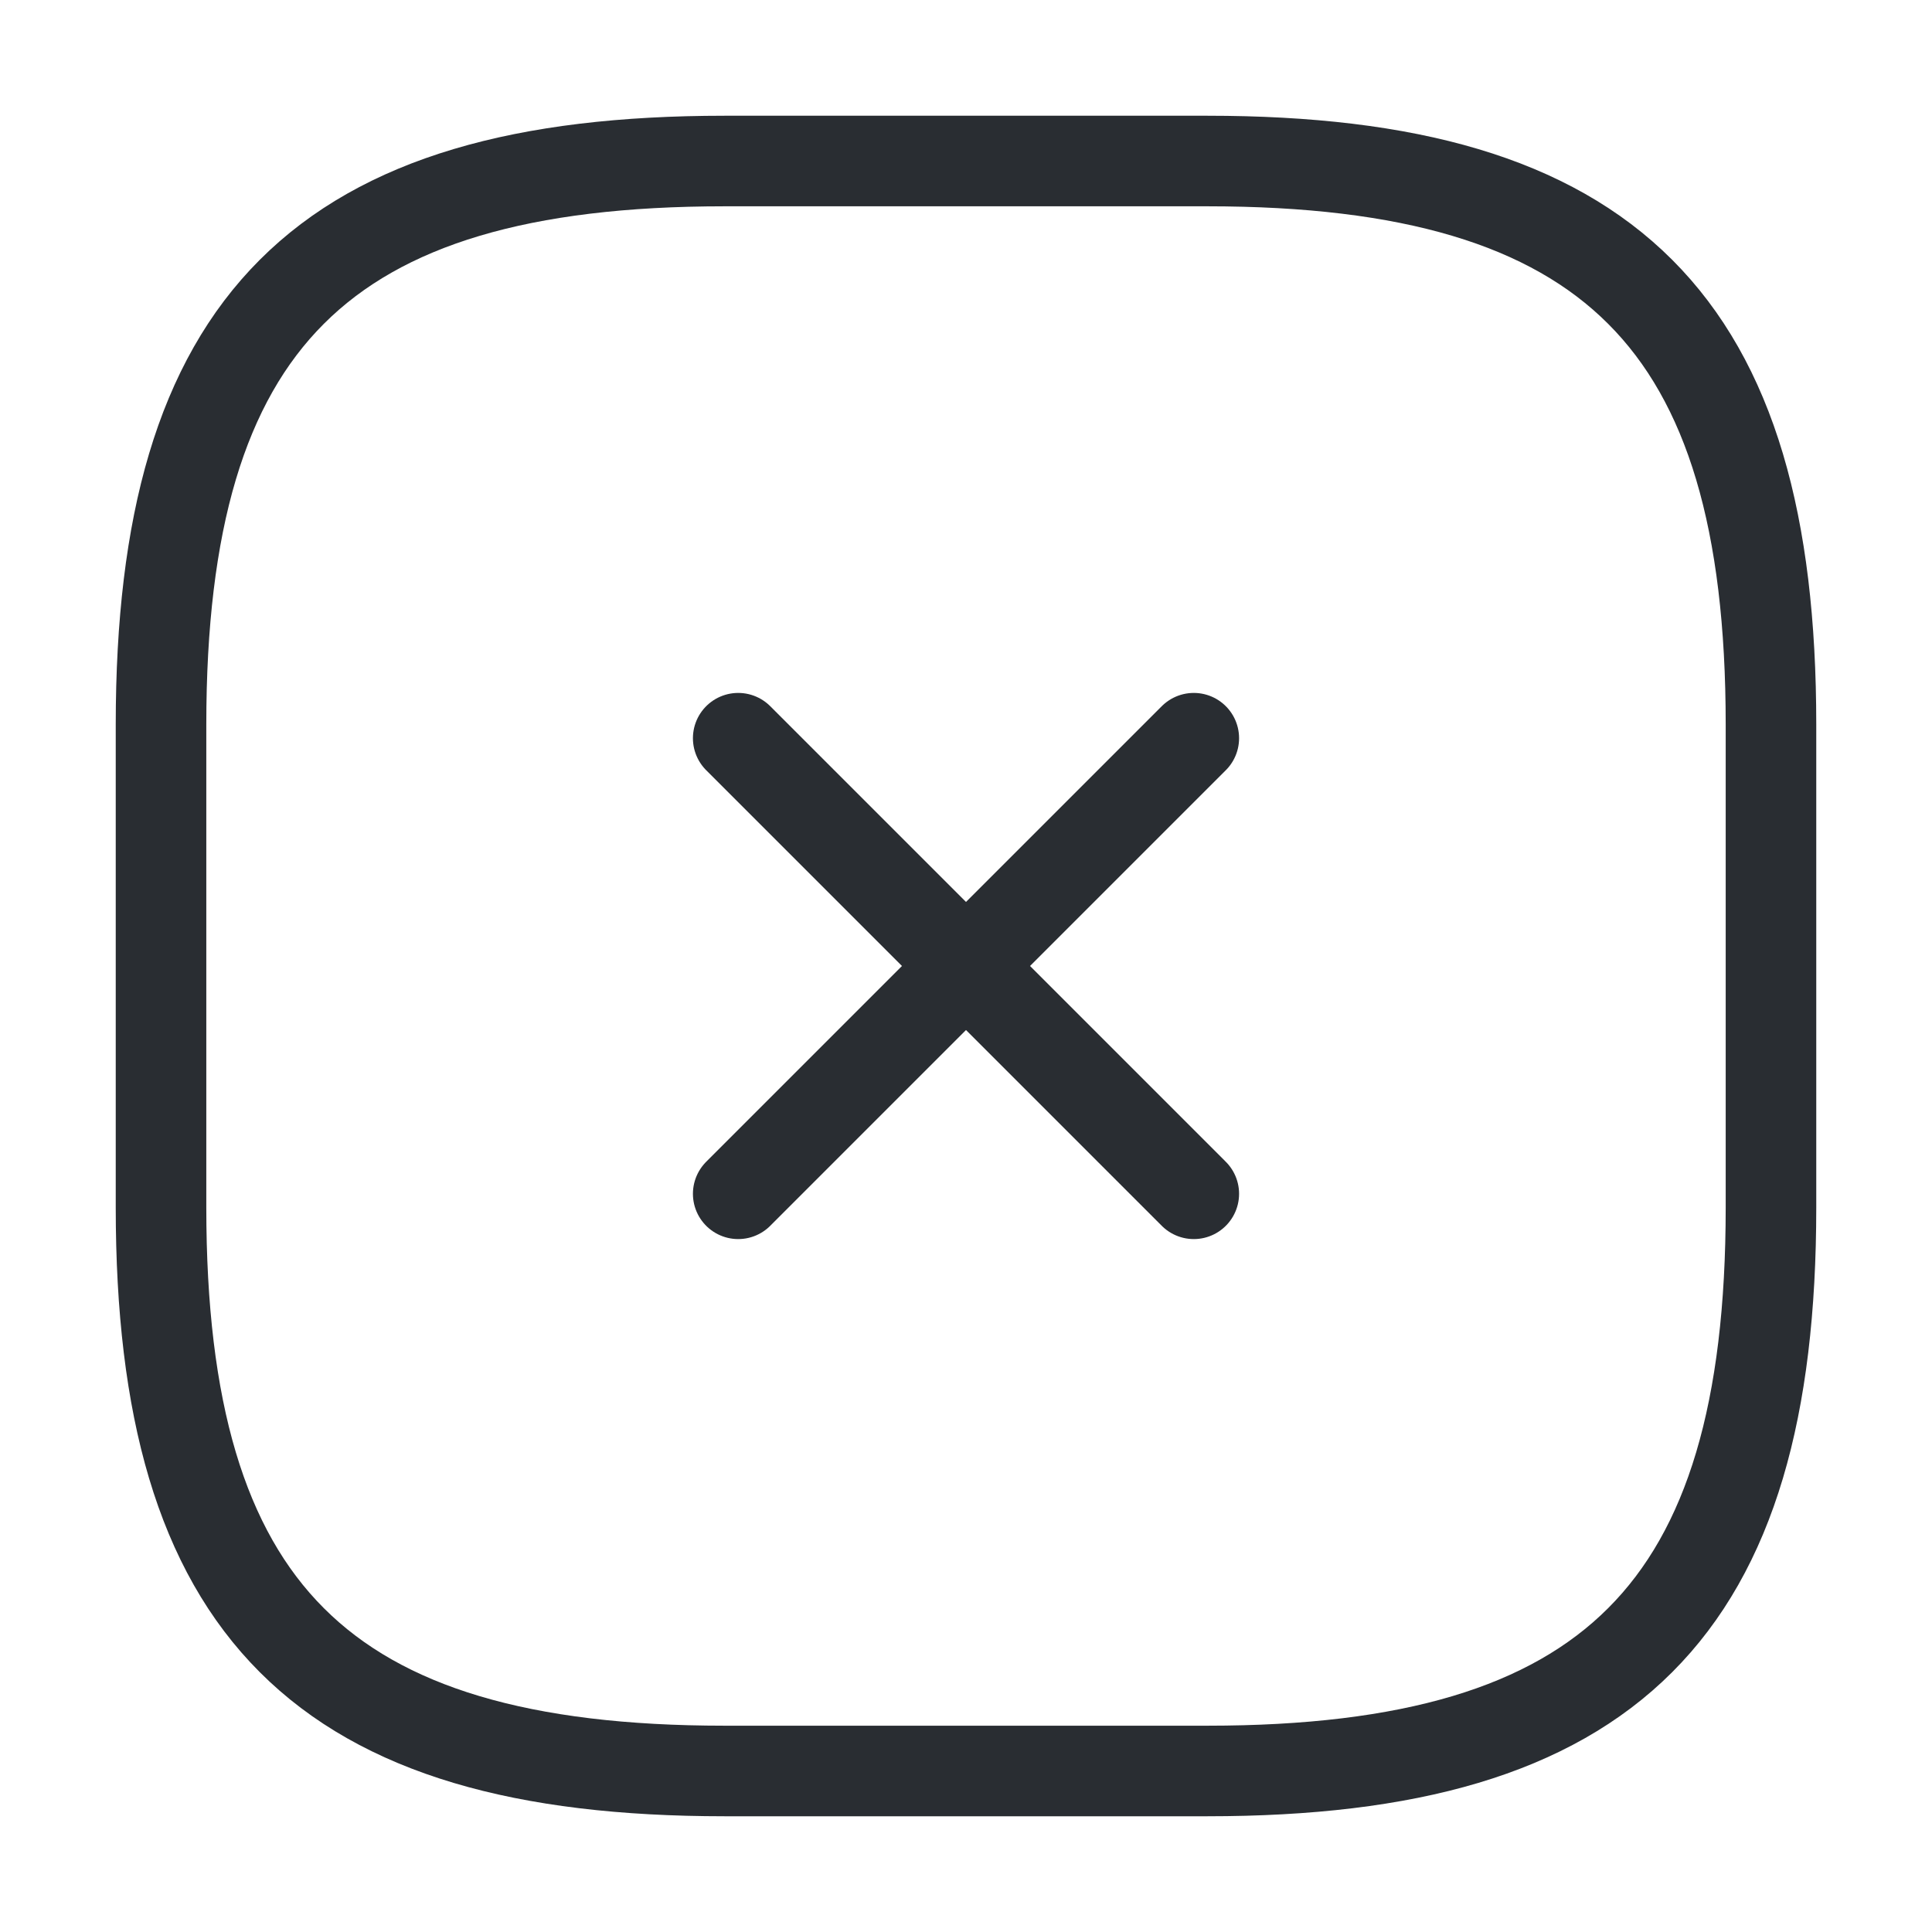<svg width="32" height="32" viewBox="0 0 32 32" fill="none" xmlns="http://www.w3.org/2000/svg">
<path d="M12.227 19.773L19.773 12.227" stroke="#292D32" stroke-width="1.5" stroke-linecap="round" stroke-linejoin="round"/>
<path d="M19.773 19.773L12.227 12.227" stroke="#292D32" stroke-width="1.5" stroke-linecap="round" stroke-linejoin="round"/>
<path d="M12 29.333H20C26.666 29.333 29.333 26.666 29.333 20V12C29.333 5.333 26.666 2.667 20 2.667H12C5.333 2.667 2.667 5.333 2.667 12V20C2.667 26.666 5.333 29.333 12 29.333Z" stroke="#292D32" stroke-width="1.5" stroke-linecap="round" stroke-linejoin="round"/>
</svg>
